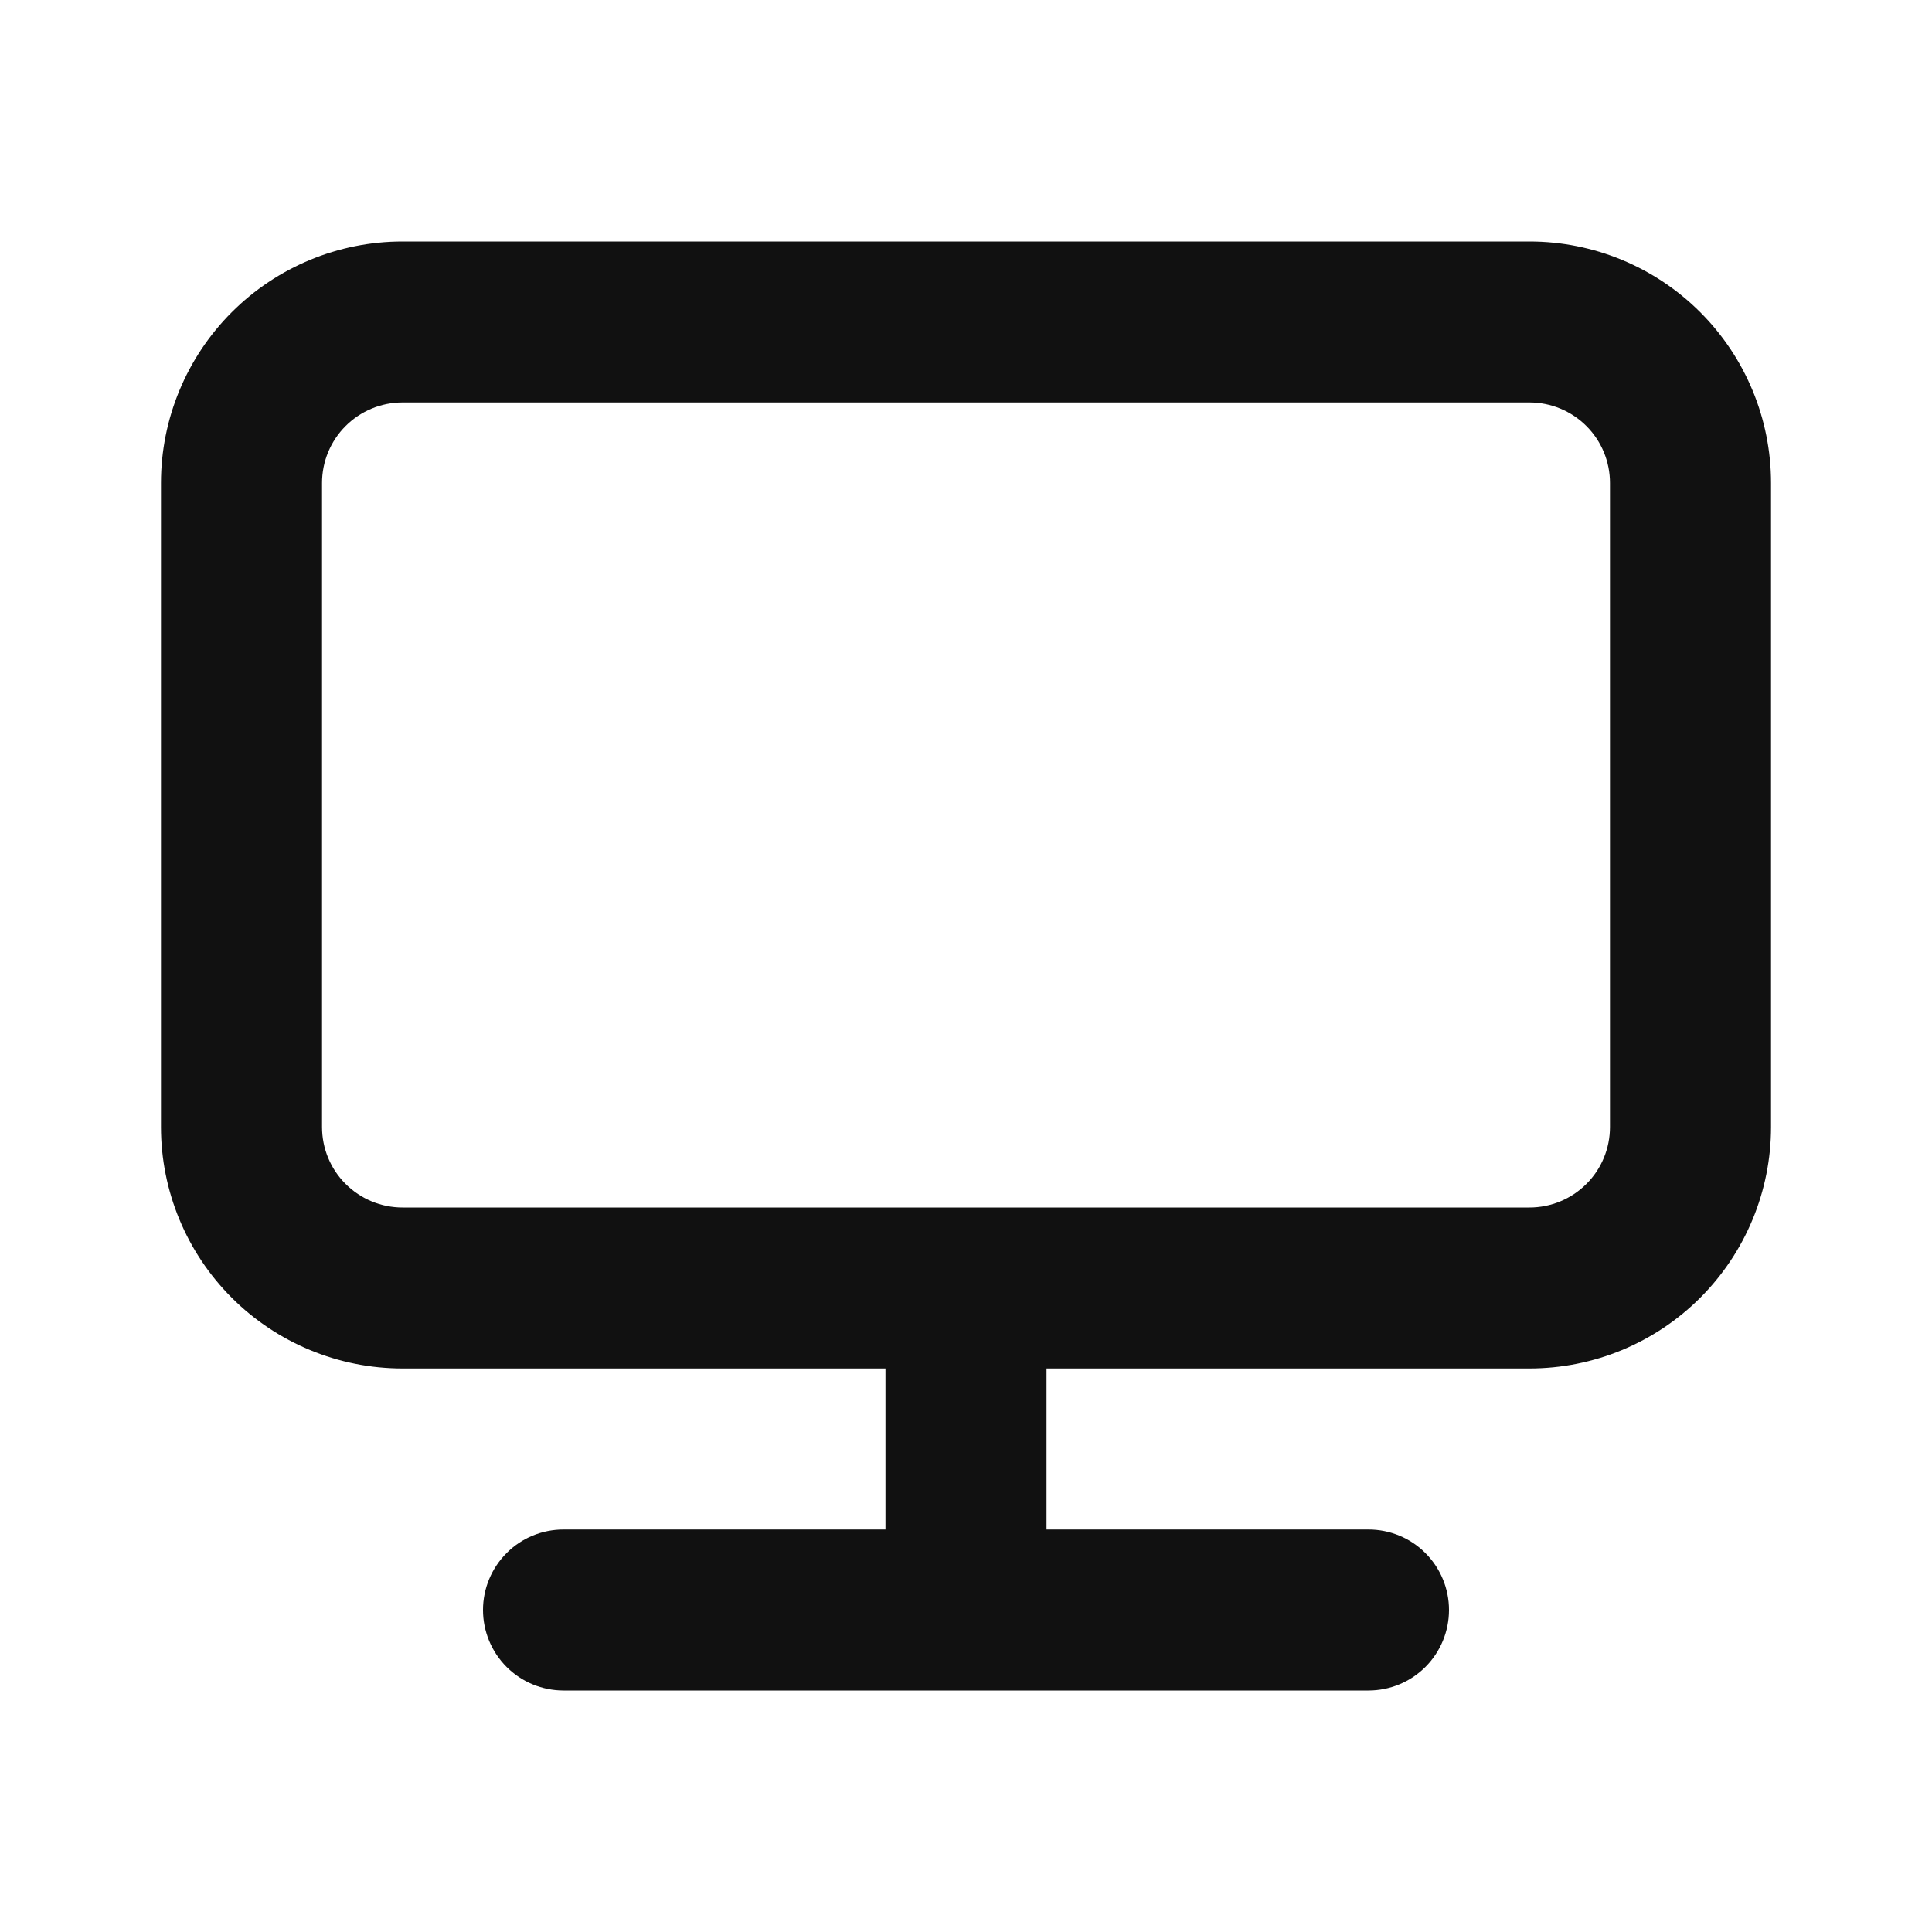 <svg width="25" height="25" viewBox="0 0 25 25" fill="none" xmlns="http://www.w3.org/2000/svg">
<path d="M19.792 3.125H5.208C4.38 3.125 3.585 3.454 2.999 4.04C2.413 4.626 2.083 5.421 2.083 6.25V14.583C2.083 15.412 2.413 16.207 2.999 16.793C3.585 17.379 4.38 17.708 5.208 17.708H11.458V19.792H7.292C7.015 19.792 6.75 19.901 6.555 20.097C6.36 20.292 6.25 20.557 6.25 20.833C6.25 21.11 6.36 21.375 6.555 21.57C6.75 21.765 7.015 21.875 7.292 21.875H17.708C17.985 21.875 18.25 21.765 18.445 21.57C18.64 21.375 18.75 21.11 18.75 20.833C18.75 20.557 18.64 20.292 18.445 20.097C18.25 19.901 17.985 19.792 17.708 19.792H13.542V17.708H19.792C20.62 17.708 21.415 17.379 22.001 16.793C22.587 16.207 22.917 15.412 22.917 14.583V6.25C22.917 5.421 22.587 4.626 22.001 4.04C21.415 3.454 20.62 3.125 19.792 3.125ZM20.833 14.583C20.833 14.86 20.724 15.125 20.528 15.32C20.333 15.515 20.068 15.625 19.792 15.625H5.208C4.932 15.625 4.667 15.515 4.472 15.32C4.276 15.125 4.167 14.86 4.167 14.583V6.25C4.167 5.974 4.276 5.709 4.472 5.513C4.667 5.318 4.932 5.208 5.208 5.208H19.792C20.068 5.208 20.333 5.318 20.528 5.513C20.724 5.709 20.833 5.974 20.833 6.25V14.583Z" fill="#111111"/>
</svg>
